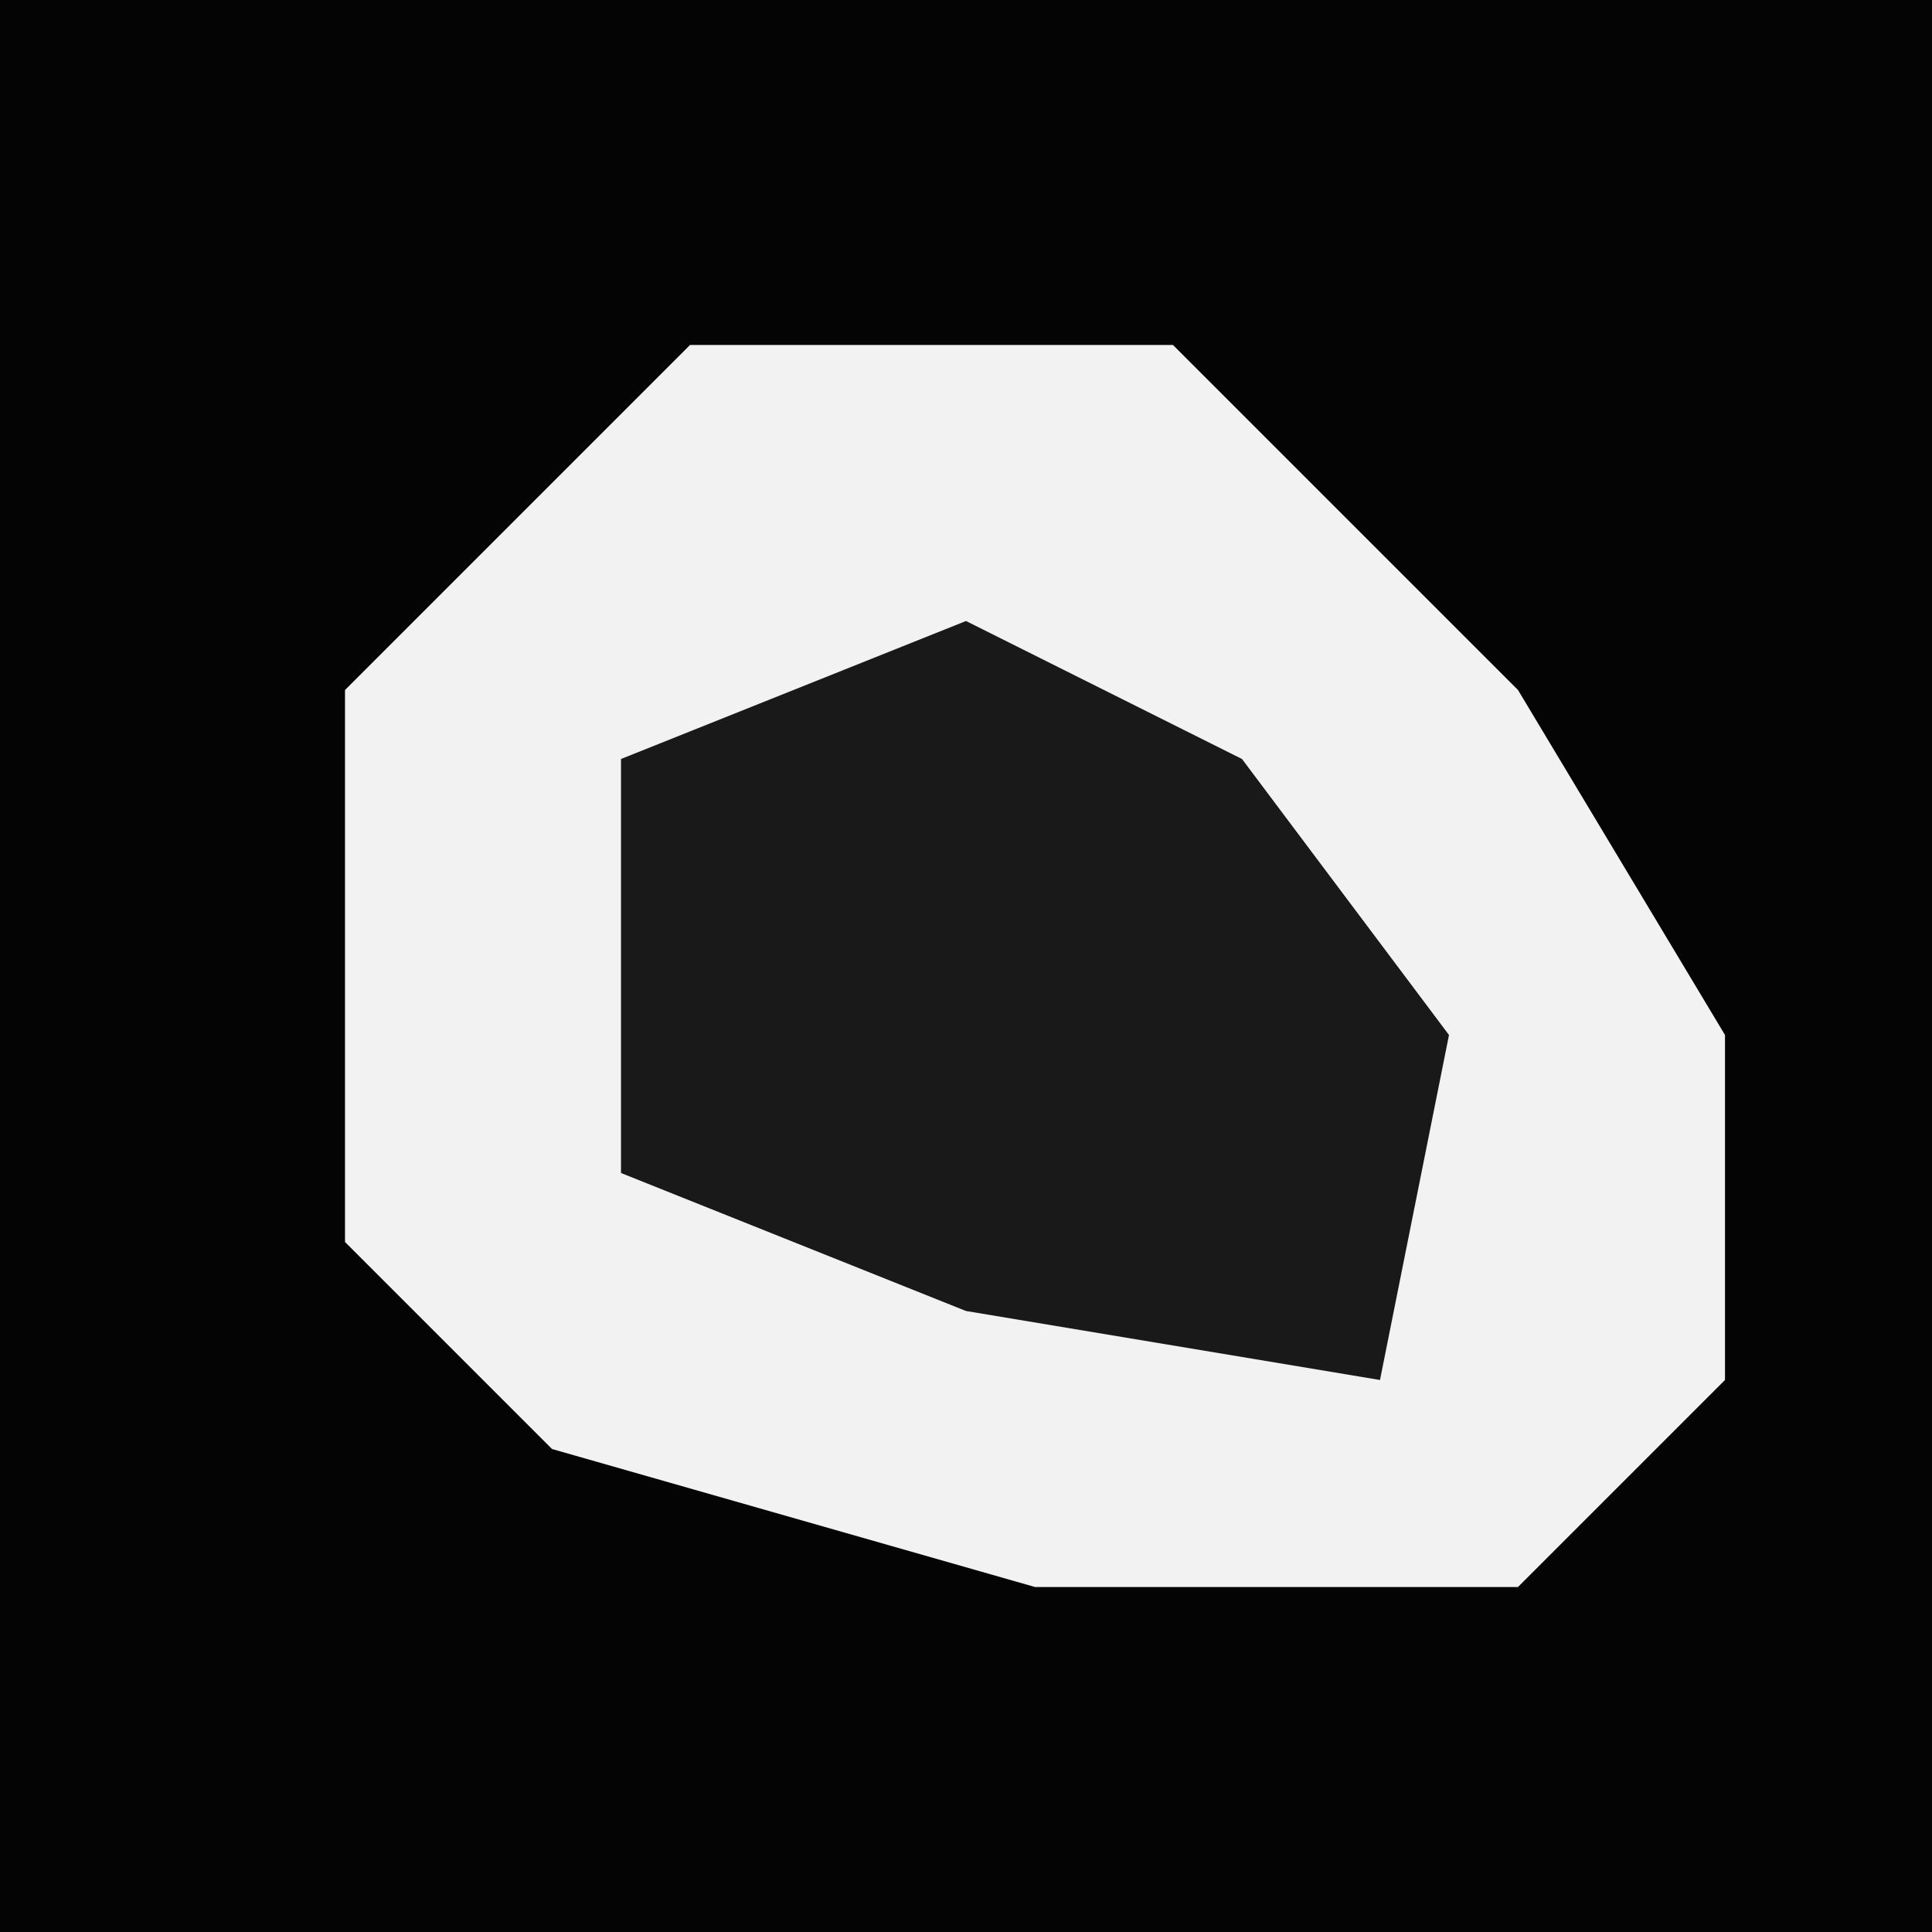 <?xml version="1.0" encoding="UTF-8"?>
<svg version="1.1" xmlns="http://www.w3.org/2000/svg" width="28" height="28">
<path d="M0,0 L28,0 L28,28 L0,28 Z " fill="#040404" transform="translate(0,0)"/>
<path d="M0,0 L7,0 L12,5 L15,10 L15,15 L12,18 L5,18 L-2,16 L-5,13 L-5,5 Z " fill="#F2F2F2" transform="translate(10,5)"/>
<path d="M0,0 L4,2 L7,6 L6,11 L0,10 L-5,8 L-5,2 Z " fill="#191919" transform="translate(14,9)"/>
</svg>
